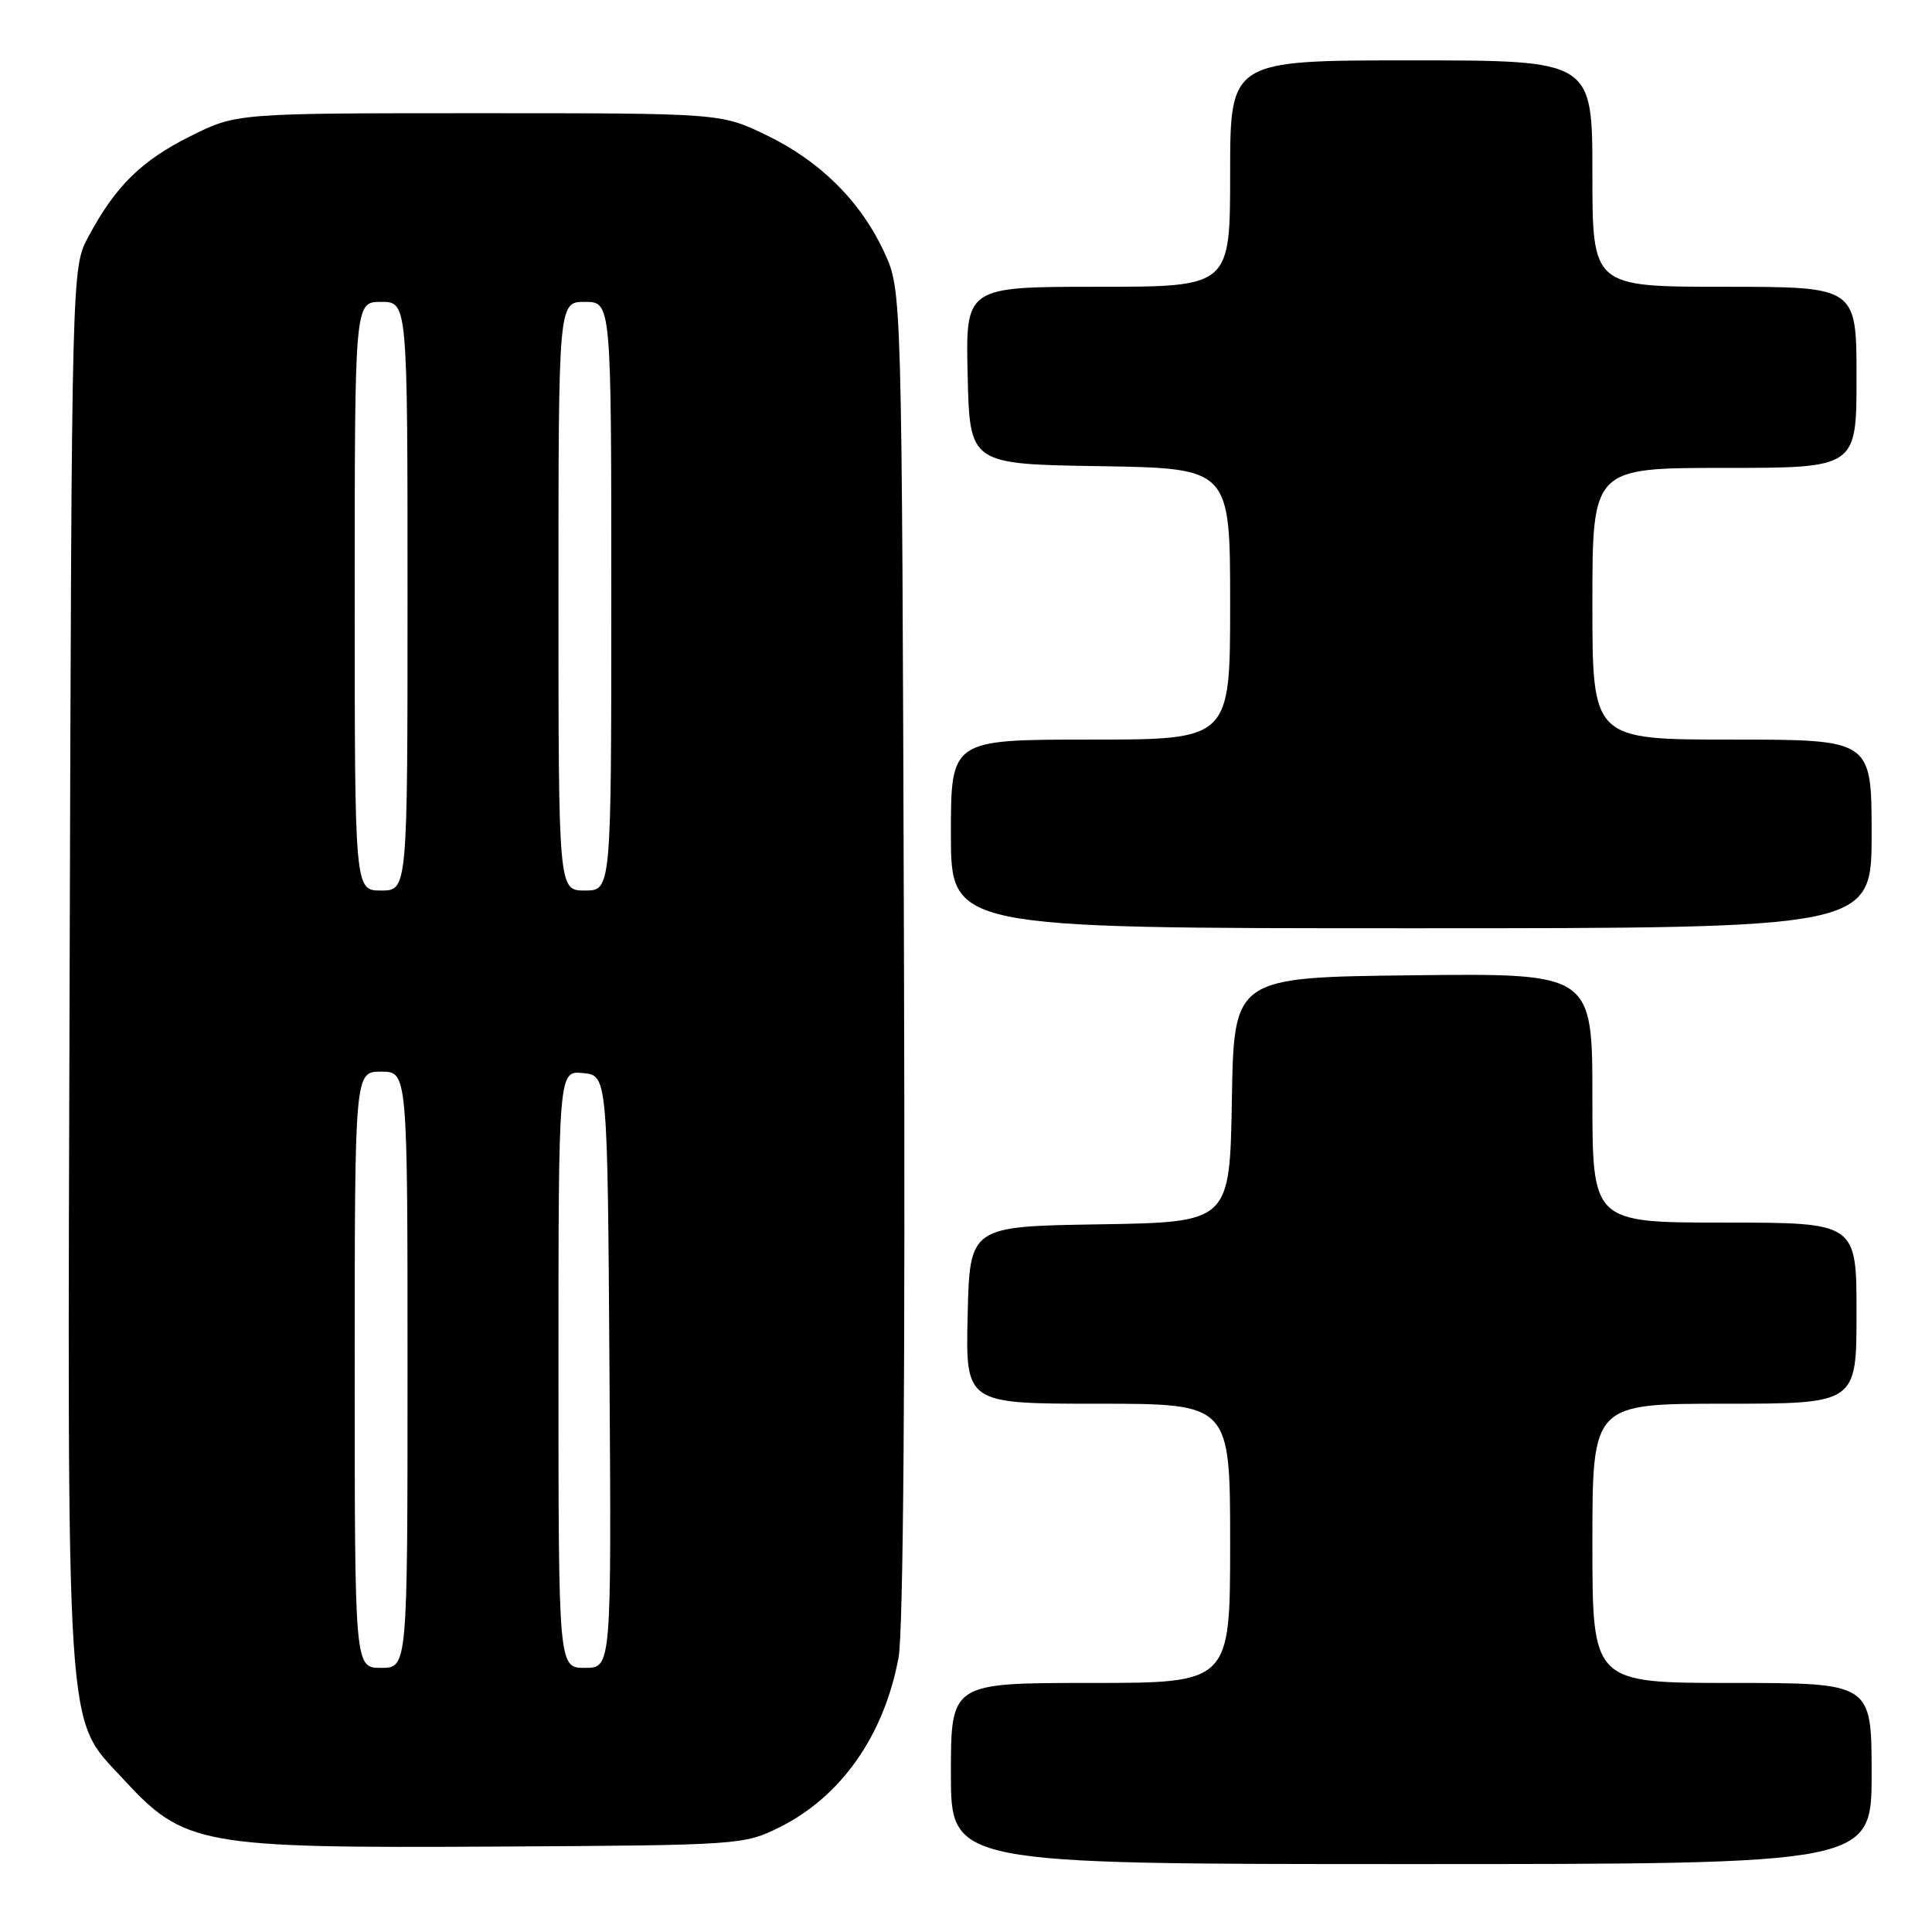 <?xml version="1.0" encoding="UTF-8" standalone="no"?>
<!DOCTYPE svg PUBLIC "-//W3C//DTD SVG 1.1//EN" "http://www.w3.org/Graphics/SVG/1.1/DTD/svg11.dtd" >
<svg xmlns="http://www.w3.org/2000/svg" xmlns:xlink="http://www.w3.org/1999/xlink" version="1.1" viewBox="0 0 256 256">
 <g >
 <path fill="currentColor"
d=" M 248.00 235.00 C 248.00 223.00 248.00 223.00 229.50 223.00 C 211.00 223.00 211.00 223.00 211.00 204.50 C 211.00 186.00 211.00 186.00 228.50 186.00 C 246.00 186.00 246.00 186.00 246.00 174.00 C 246.00 162.00 246.00 162.00 228.50 162.00 C 211.00 162.00 211.00 162.00 211.00 145.48 C 211.00 128.96 211.00 128.96 187.25 129.23 C 163.50 129.50 163.50 129.50 163.23 145.73 C 162.95 161.95 162.95 161.95 145.73 162.23 C 128.50 162.50 128.50 162.50 128.22 174.25 C 127.94 186.00 127.94 186.00 145.47 186.00 C 163.00 186.00 163.00 186.00 163.00 204.50 C 163.00 223.00 163.00 223.00 144.50 223.00 C 126.00 223.00 126.00 223.00 126.00 235.00 C 126.00 247.00 126.00 247.00 187.00 247.00 C 248.00 247.00 248.00 247.00 248.00 235.00 Z  M 103.28 242.13 C 111.46 238.06 117.15 229.95 119.06 219.65 C 119.70 216.19 119.96 182.23 119.78 126.35 C 119.50 38.50 119.50 38.50 117.20 33.50 C 114.07 26.69 108.67 21.33 101.50 17.88 C 95.50 15.00 95.50 15.00 63.41 15.00 C 31.32 15.00 31.32 15.00 25.20 18.06 C 18.71 21.30 15.29 24.68 11.70 31.38 C 9.50 35.50 9.50 35.50 9.23 127.92 C 8.92 232.12 8.62 227.37 16.25 235.65 C 24.45 244.55 26.38 244.90 66.00 244.68 C 98.02 244.50 98.57 244.46 103.28 242.13 Z  M 248.00 110.50 C 248.00 98.00 248.00 98.00 229.50 98.00 C 211.00 98.00 211.00 98.00 211.00 80.00 C 211.00 62.00 211.00 62.00 228.50 62.00 C 246.00 62.00 246.00 62.00 246.00 50.00 C 246.00 38.00 246.00 38.00 228.50 38.00 C 211.00 38.00 211.00 38.00 211.00 23.00 C 211.00 8.00 211.00 8.00 187.00 8.00 C 163.00 8.00 163.00 8.00 163.00 23.00 C 163.00 38.00 163.00 38.00 145.47 38.00 C 127.94 38.00 127.94 38.00 128.22 49.75 C 128.50 61.50 128.50 61.50 145.75 61.77 C 163.00 62.05 163.00 62.05 163.00 80.02 C 163.00 98.00 163.00 98.00 144.50 98.00 C 126.00 98.00 126.00 98.00 126.00 110.50 C 126.00 123.00 126.00 123.00 187.00 123.00 C 248.00 123.00 248.00 123.00 248.00 110.50 Z  M 47.00 181.50 C 47.00 142.00 47.00 142.00 50.50 142.00 C 54.00 142.00 54.00 142.00 54.00 181.50 C 54.00 221.00 54.00 221.00 50.50 221.00 C 47.00 221.00 47.00 221.00 47.00 181.50 Z  M 74.00 181.44 C 74.00 141.87 74.00 141.87 77.25 142.19 C 80.50 142.50 80.50 142.50 80.76 181.75 C 81.02 221.00 81.02 221.00 77.51 221.00 C 74.00 221.00 74.00 221.00 74.00 181.44 Z  M 47.00 79.00 C 47.00 40.00 47.00 40.00 50.50 40.00 C 54.00 40.00 54.00 40.00 54.00 79.00 C 54.00 118.00 54.00 118.00 50.50 118.00 C 47.00 118.00 47.00 118.00 47.00 79.00 Z  M 74.00 79.00 C 74.00 40.00 74.00 40.00 77.50 40.00 C 81.00 40.00 81.00 40.00 81.00 79.00 C 81.00 118.00 81.00 118.00 77.50 118.00 C 74.00 118.00 74.00 118.00 74.00 79.00 Z "/>
</g>
</svg>
